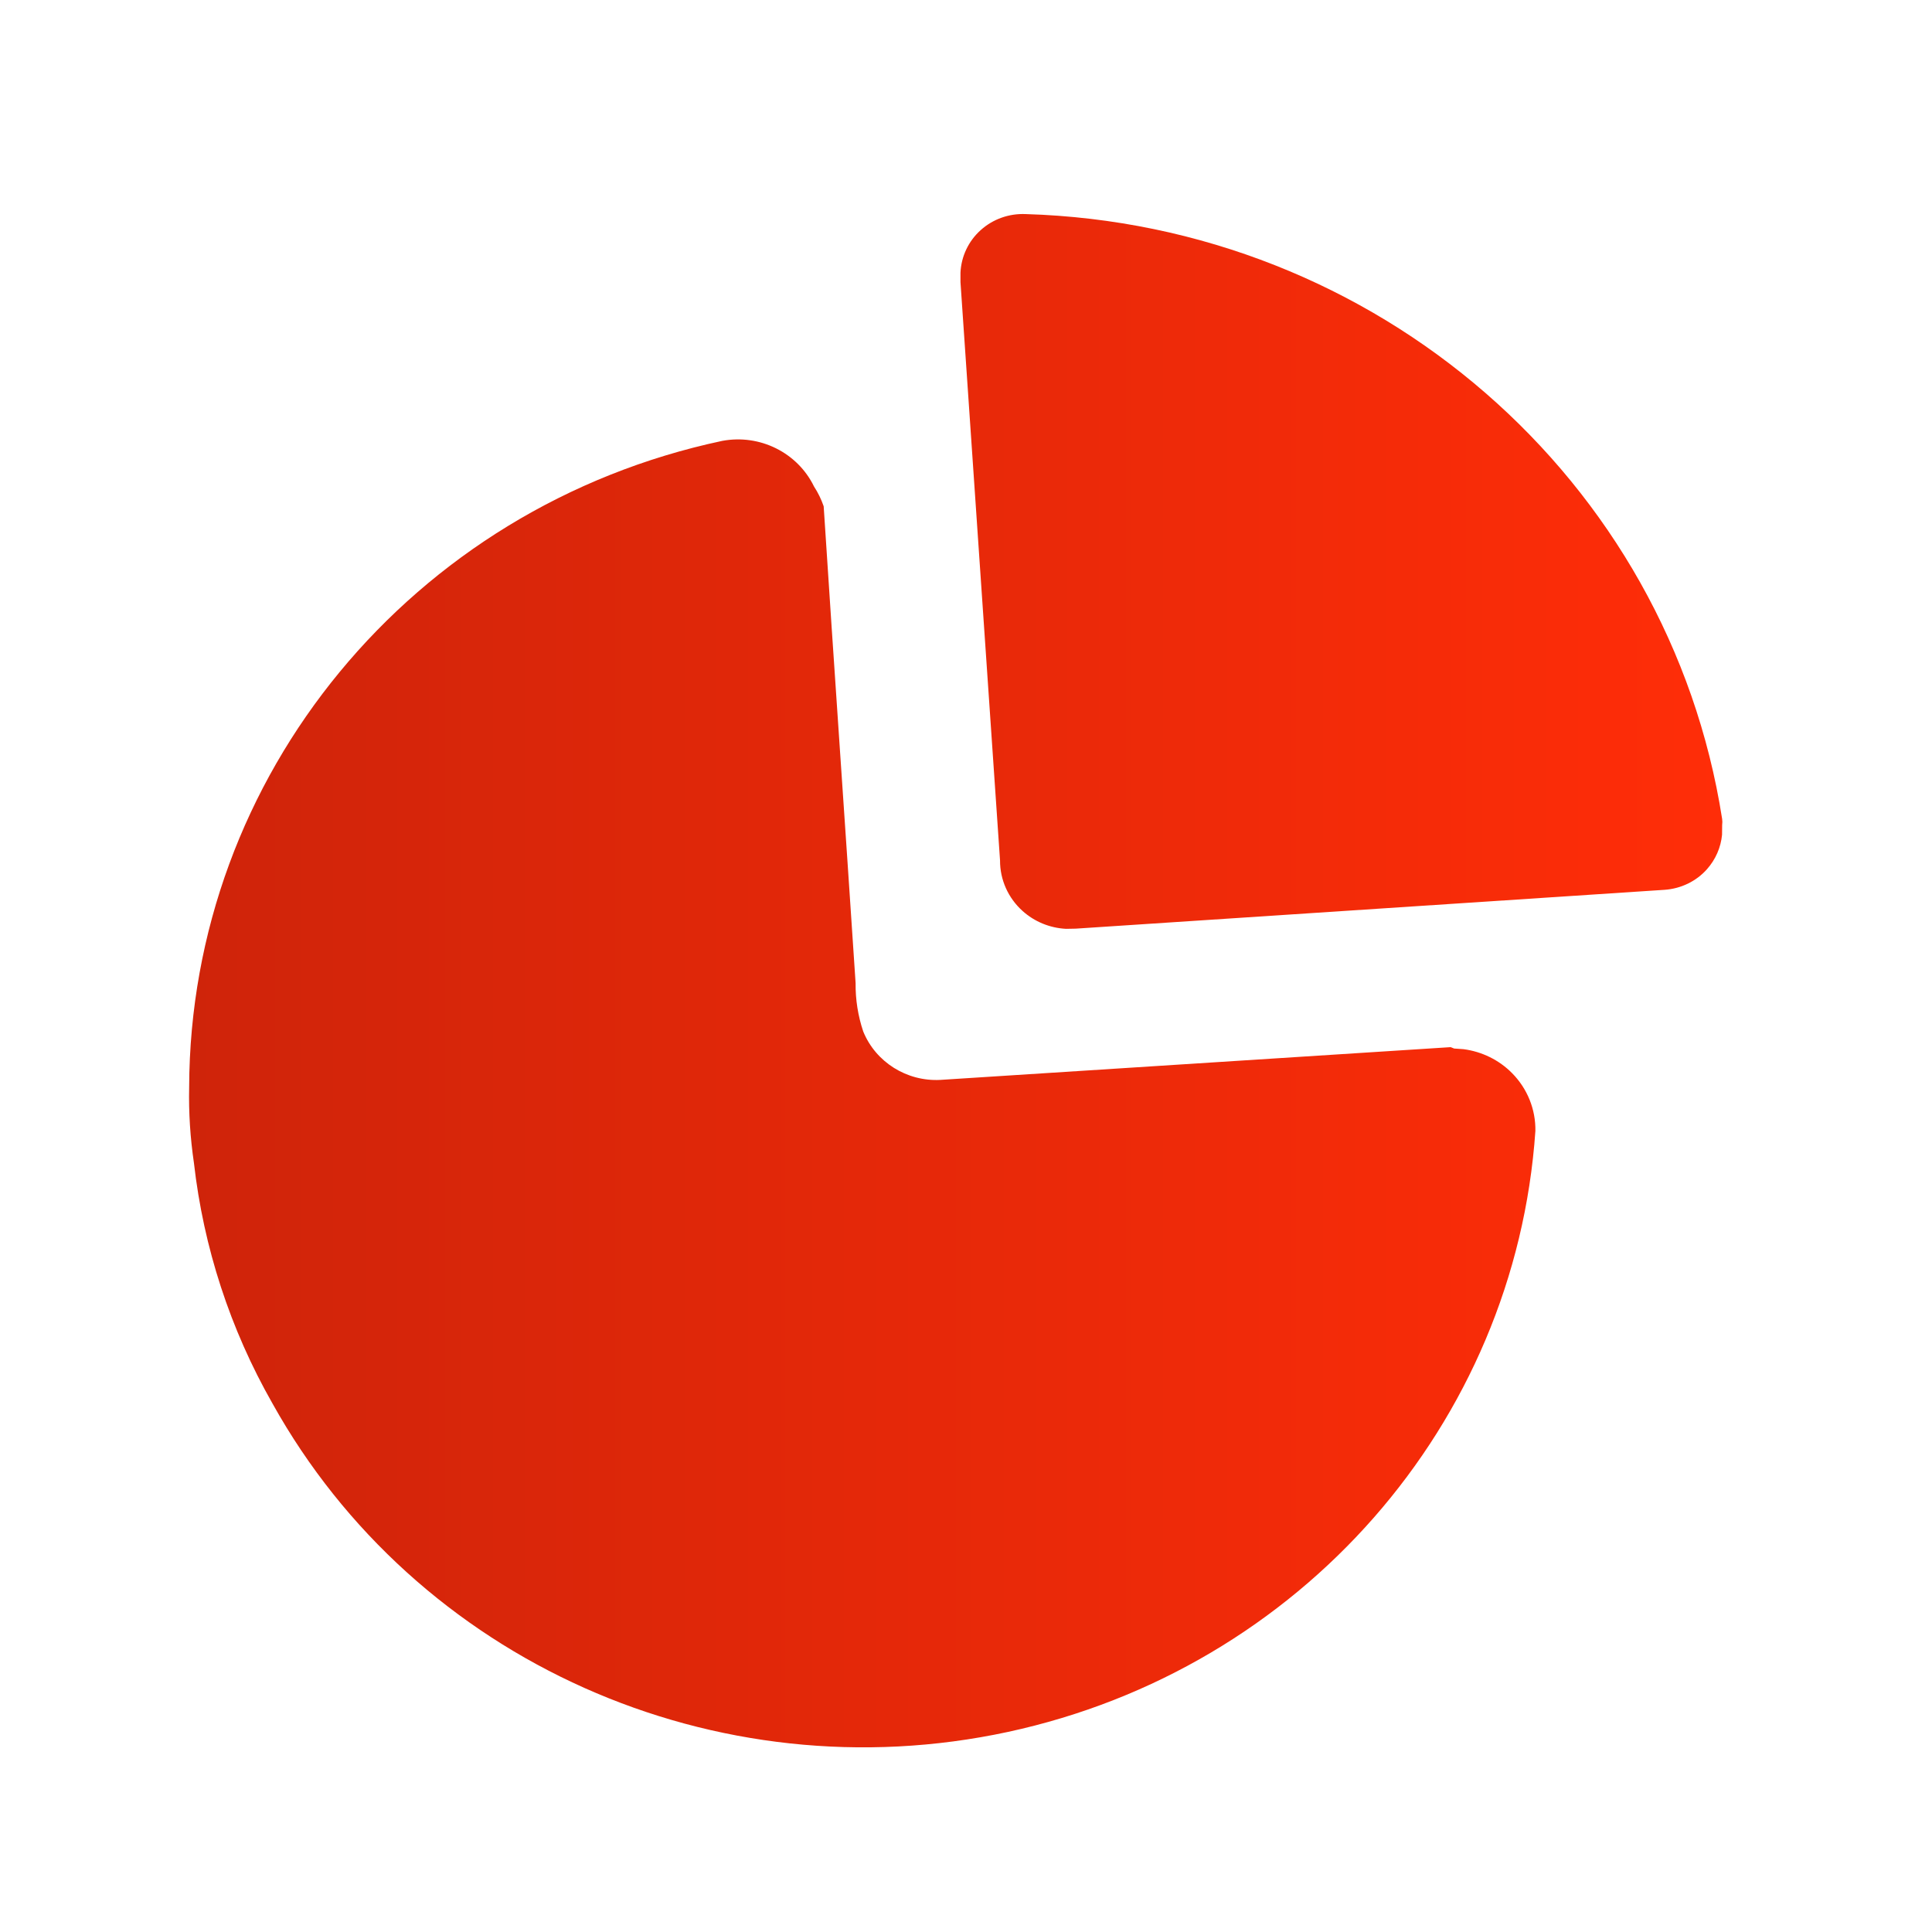 <svg width="21" height="21" viewBox="0 0 21 21" fill="none" xmlns="http://www.w3.org/2000/svg">
<path d="M7.851 4.792C8.26 4.716 8.669 4.92 8.848 5.288C8.892 5.355 8.927 5.428 8.953 5.503C9.066 7.251 9.187 8.968 9.3 10.686C9.298 10.865 9.326 11.042 9.383 11.212C9.519 11.545 9.856 11.757 10.221 11.738L15.768 11.382L15.806 11.397L15.907 11.404C16.107 11.43 16.294 11.521 16.436 11.665C16.602 11.833 16.693 12.059 16.689 12.293C16.47 15.478 14.135 18.139 10.957 18.825C7.779 19.51 4.521 18.056 2.961 15.254C2.502 14.448 2.212 13.559 2.108 12.641C2.068 12.369 2.05 12.094 2.056 11.819C2.066 8.432 4.477 5.509 7.851 4.792ZM11.149 2.327C14.958 2.441 18.142 5.206 18.719 8.902C18.722 8.924 18.722 8.946 18.719 8.968L18.718 9.073C18.705 9.211 18.648 9.342 18.554 9.448C18.437 9.58 18.27 9.66 18.092 9.672L11.693 10.094L11.587 10.096C11.412 10.087 11.245 10.019 11.115 9.902C10.958 9.761 10.869 9.562 10.87 9.353L10.44 3.067V2.964C10.448 2.787 10.527 2.62 10.66 2.501C10.793 2.381 10.969 2.319 11.149 2.327Z" fill="url(#paint0_linear_104_12216)"/>
<defs>
<linearGradient id="paint0_linear_104_12216" x1="18.721" y1="10.609" x2="2.055" y2="10.609" gradientUnits="userSpaceOnUse">
<stop stop-color="#FF2D08"/>
<stop offset="1" stop-color="#CF240A"/>
</linearGradient>
</defs>
</svg>
